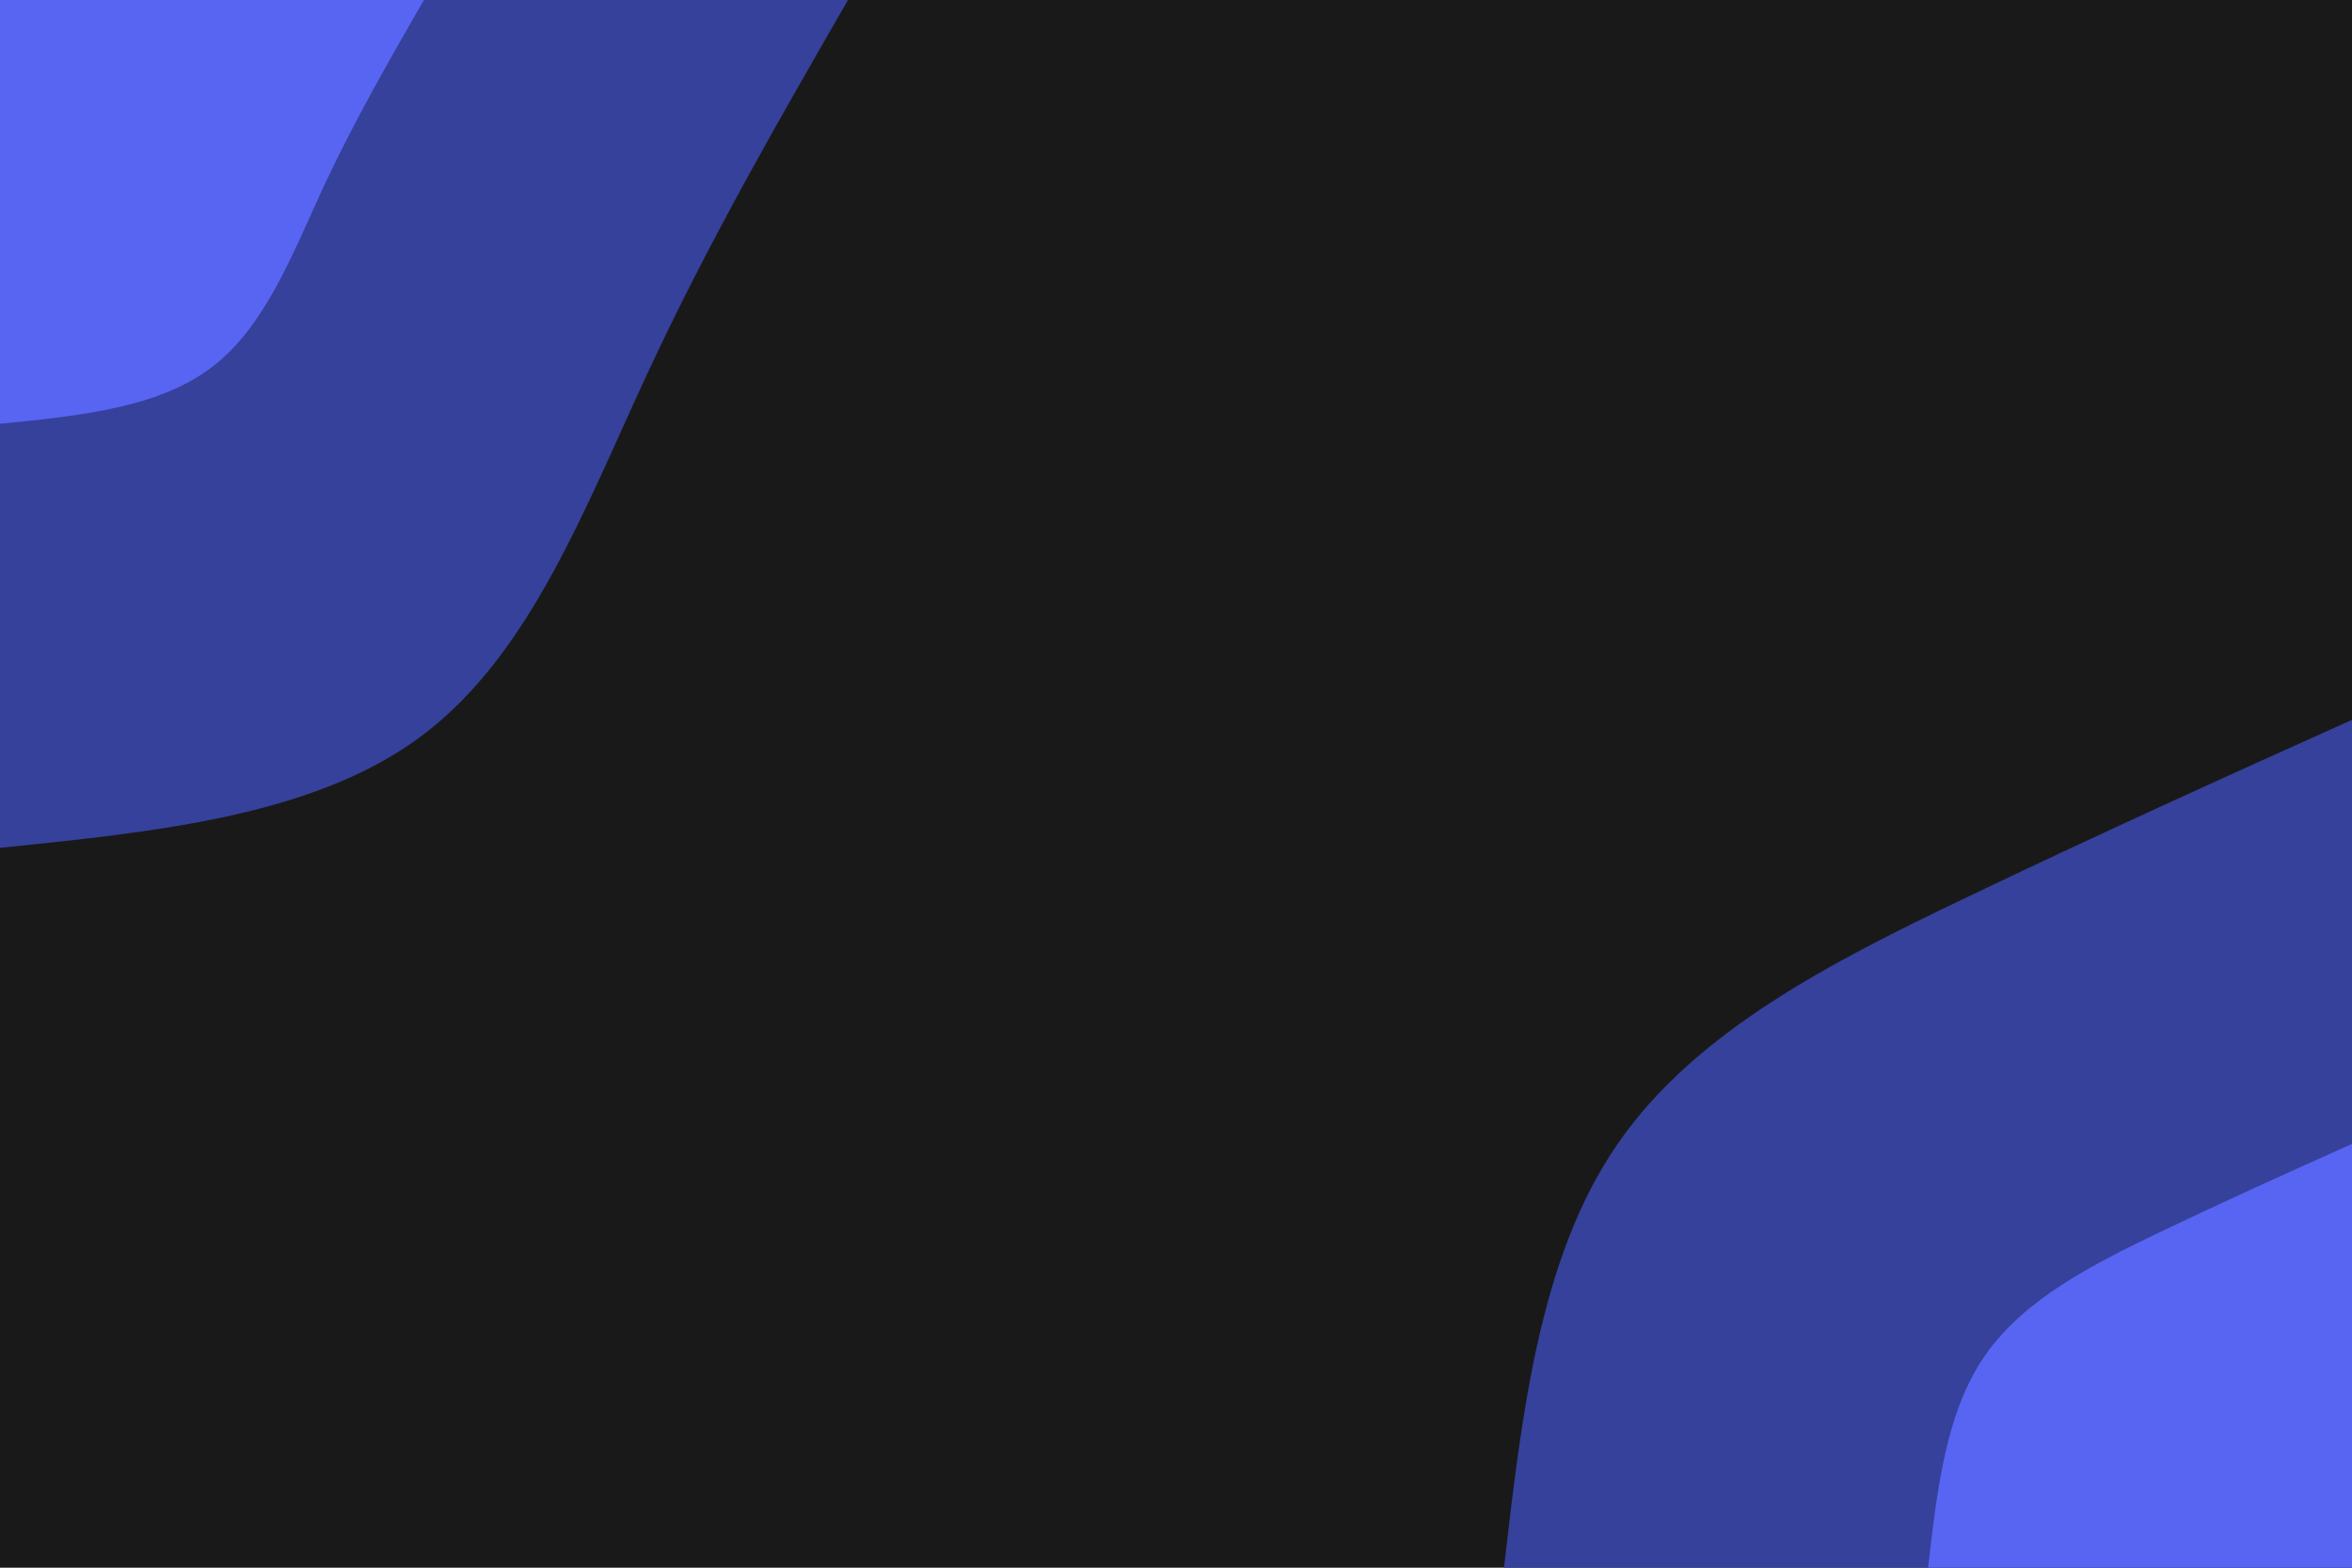 <svg id="visual" viewBox="0 0 900 600" width="900" height="600" xmlns="http://www.w3.org/2000/svg" xmlns:xlink="http://www.w3.org/1999/xlink" version="1.1"><rect x="0" y="0" width="900" height="600" fill="#191919"></rect><defs><linearGradient id="grad1_0" x1="33.3%" y1="100%" x2="100%" y2="0%"><stop offset="20%" stop-color="#fbae3c" stop-opacity="1"></stop><stop offset="80%" stop-color="#fbae3c" stop-opacity="1"></stop></linearGradient></defs><defs><linearGradient id="grad1_1" x1="33.3%" y1="100%" x2="100%" y2="0%"><stop offset="20%" stop-color="#fbae3c" stop-opacity="1"></stop><stop offset="80%" stop-color="#191919" stop-opacity="1"></stop></linearGradient></defs><defs><linearGradient id="grad2_0" x1="0%" y1="100%" x2="66.7%" y2="0%"><stop offset="20%" stop-color="#fbae3c" stop-opacity="1"></stop><stop offset="80%" stop-color="#fbae3c" stop-opacity="1"></stop></linearGradient></defs><defs><linearGradient id="grad2_1" x1="0%" y1="100%" x2="66.7%" y2="0%"><stop offset="20%" stop-color="#191919" stop-opacity="1"></stop><stop offset="80%" stop-color="#fbae3c" stop-opacity="1"></stop></linearGradient></defs><g transform="translate(900, 600)"><path d="M-324.5 0C-317.6 -59.6 -310.8 -119.1 -281 -162.2C-251.3 -205.4 -198.7 -232 -148 -256.3C-97.3 -280.6 -48.7 -302.6 0 -324.5L0 0Z" fill="#35419b"></path><path d="M-162.2 0C-158.8 -29.8 -155.4 -59.6 -140.5 -81.1C-125.6 -102.7 -99.3 -116 -74 -128.2C-48.7 -140.3 -24.3 -151.3 0 -162.2L0 0Z" fill="#5865f2"></path></g><g transform="translate(0, 0)"><path d="M324.5 0C298 46 271.4 92 247.7 143C224 194 203.1 249.9 162.2 281C121.4 312.1 60.7 318.3 0 324.5L0 0Z" fill="#35419b"></path><path d="M162.2 0C149 23 135.7 46 123.8 71.5C112 97 101.5 125 81.1 140.5C60.7 156.1 30.4 159.2 0 162.2L0 0Z" fill="#5865f2"></path></g></svg>
